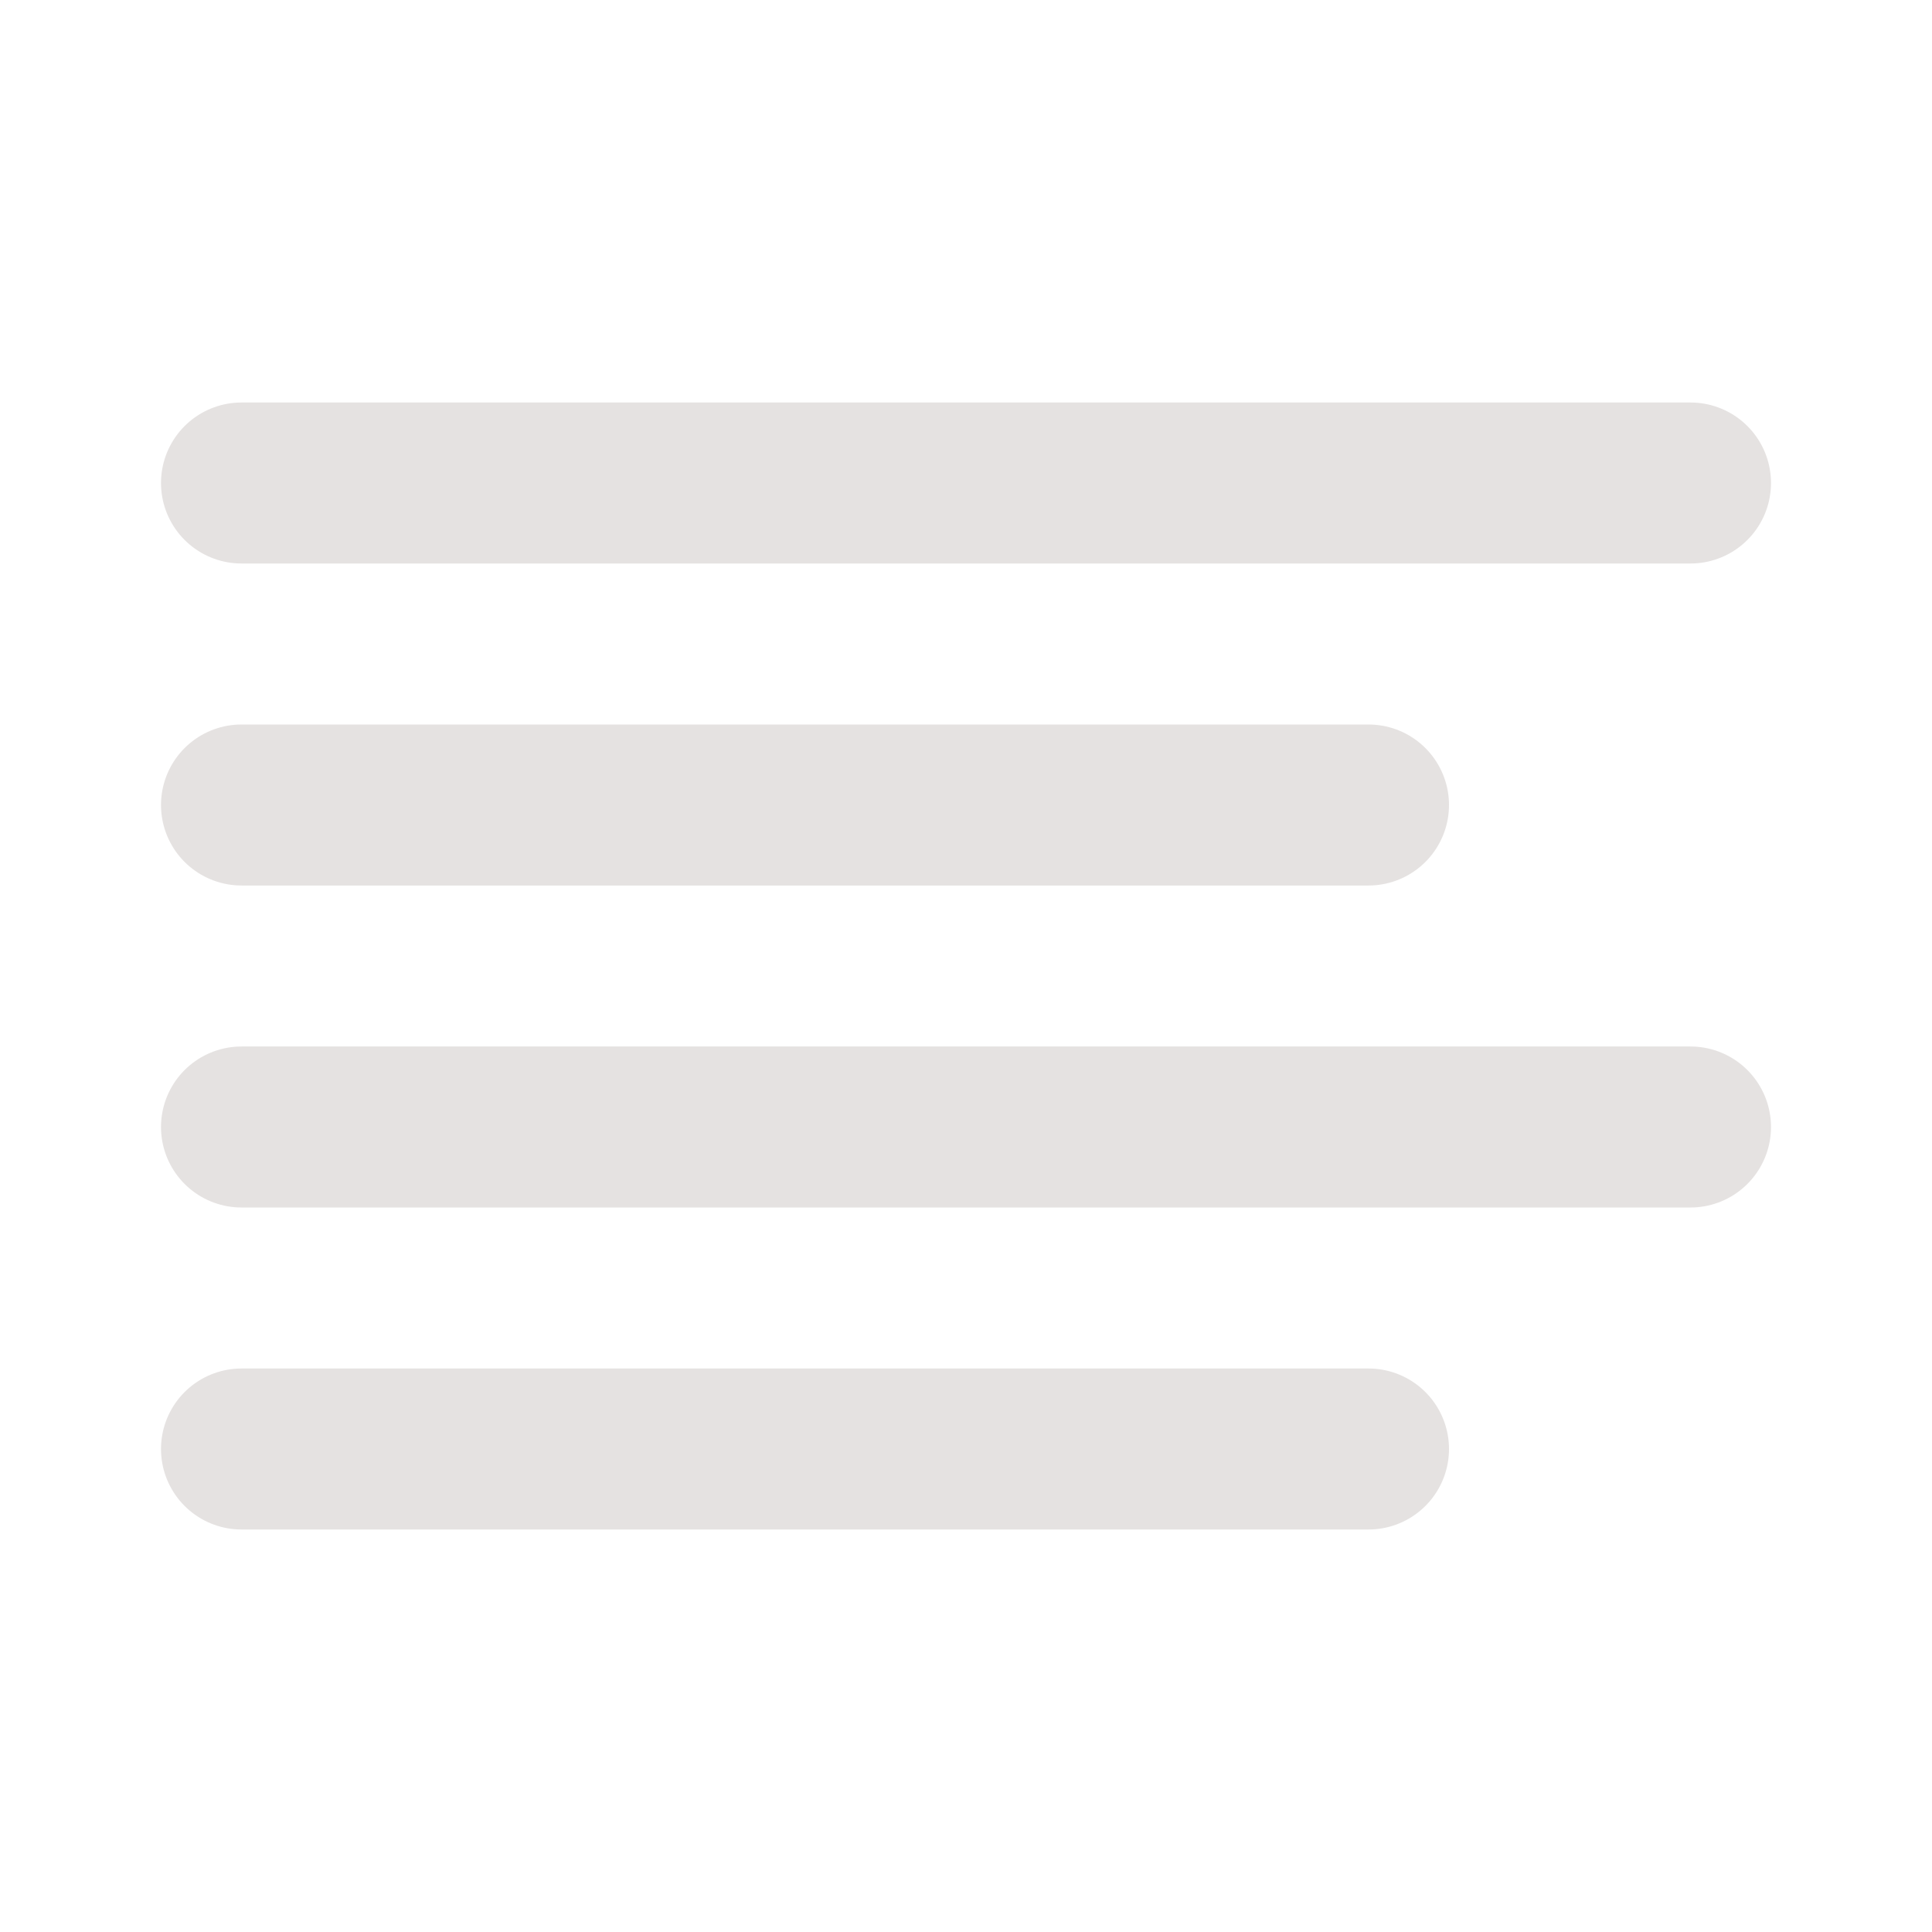 <svg width="24" height="24" viewBox="0 0 24 24" fill="none" xmlns="http://www.w3.org/2000/svg">
<path d="M17 10H3" stroke="#E5E2E1" stroke-width="2" stroke-linecap="round" stroke-linejoin="round"/>
<path d="M21 6H3" stroke="#E5E2E1" stroke-width="2" stroke-linecap="round" stroke-linejoin="round"/>
<path d="M21 14H3" stroke="#E5E2E1" stroke-width="2" stroke-linecap="round" stroke-linejoin="round"/>
<path d="M17 18H3" stroke="#E5E2E1" stroke-width="2" stroke-linecap="round" stroke-linejoin="round"/>
</svg>
